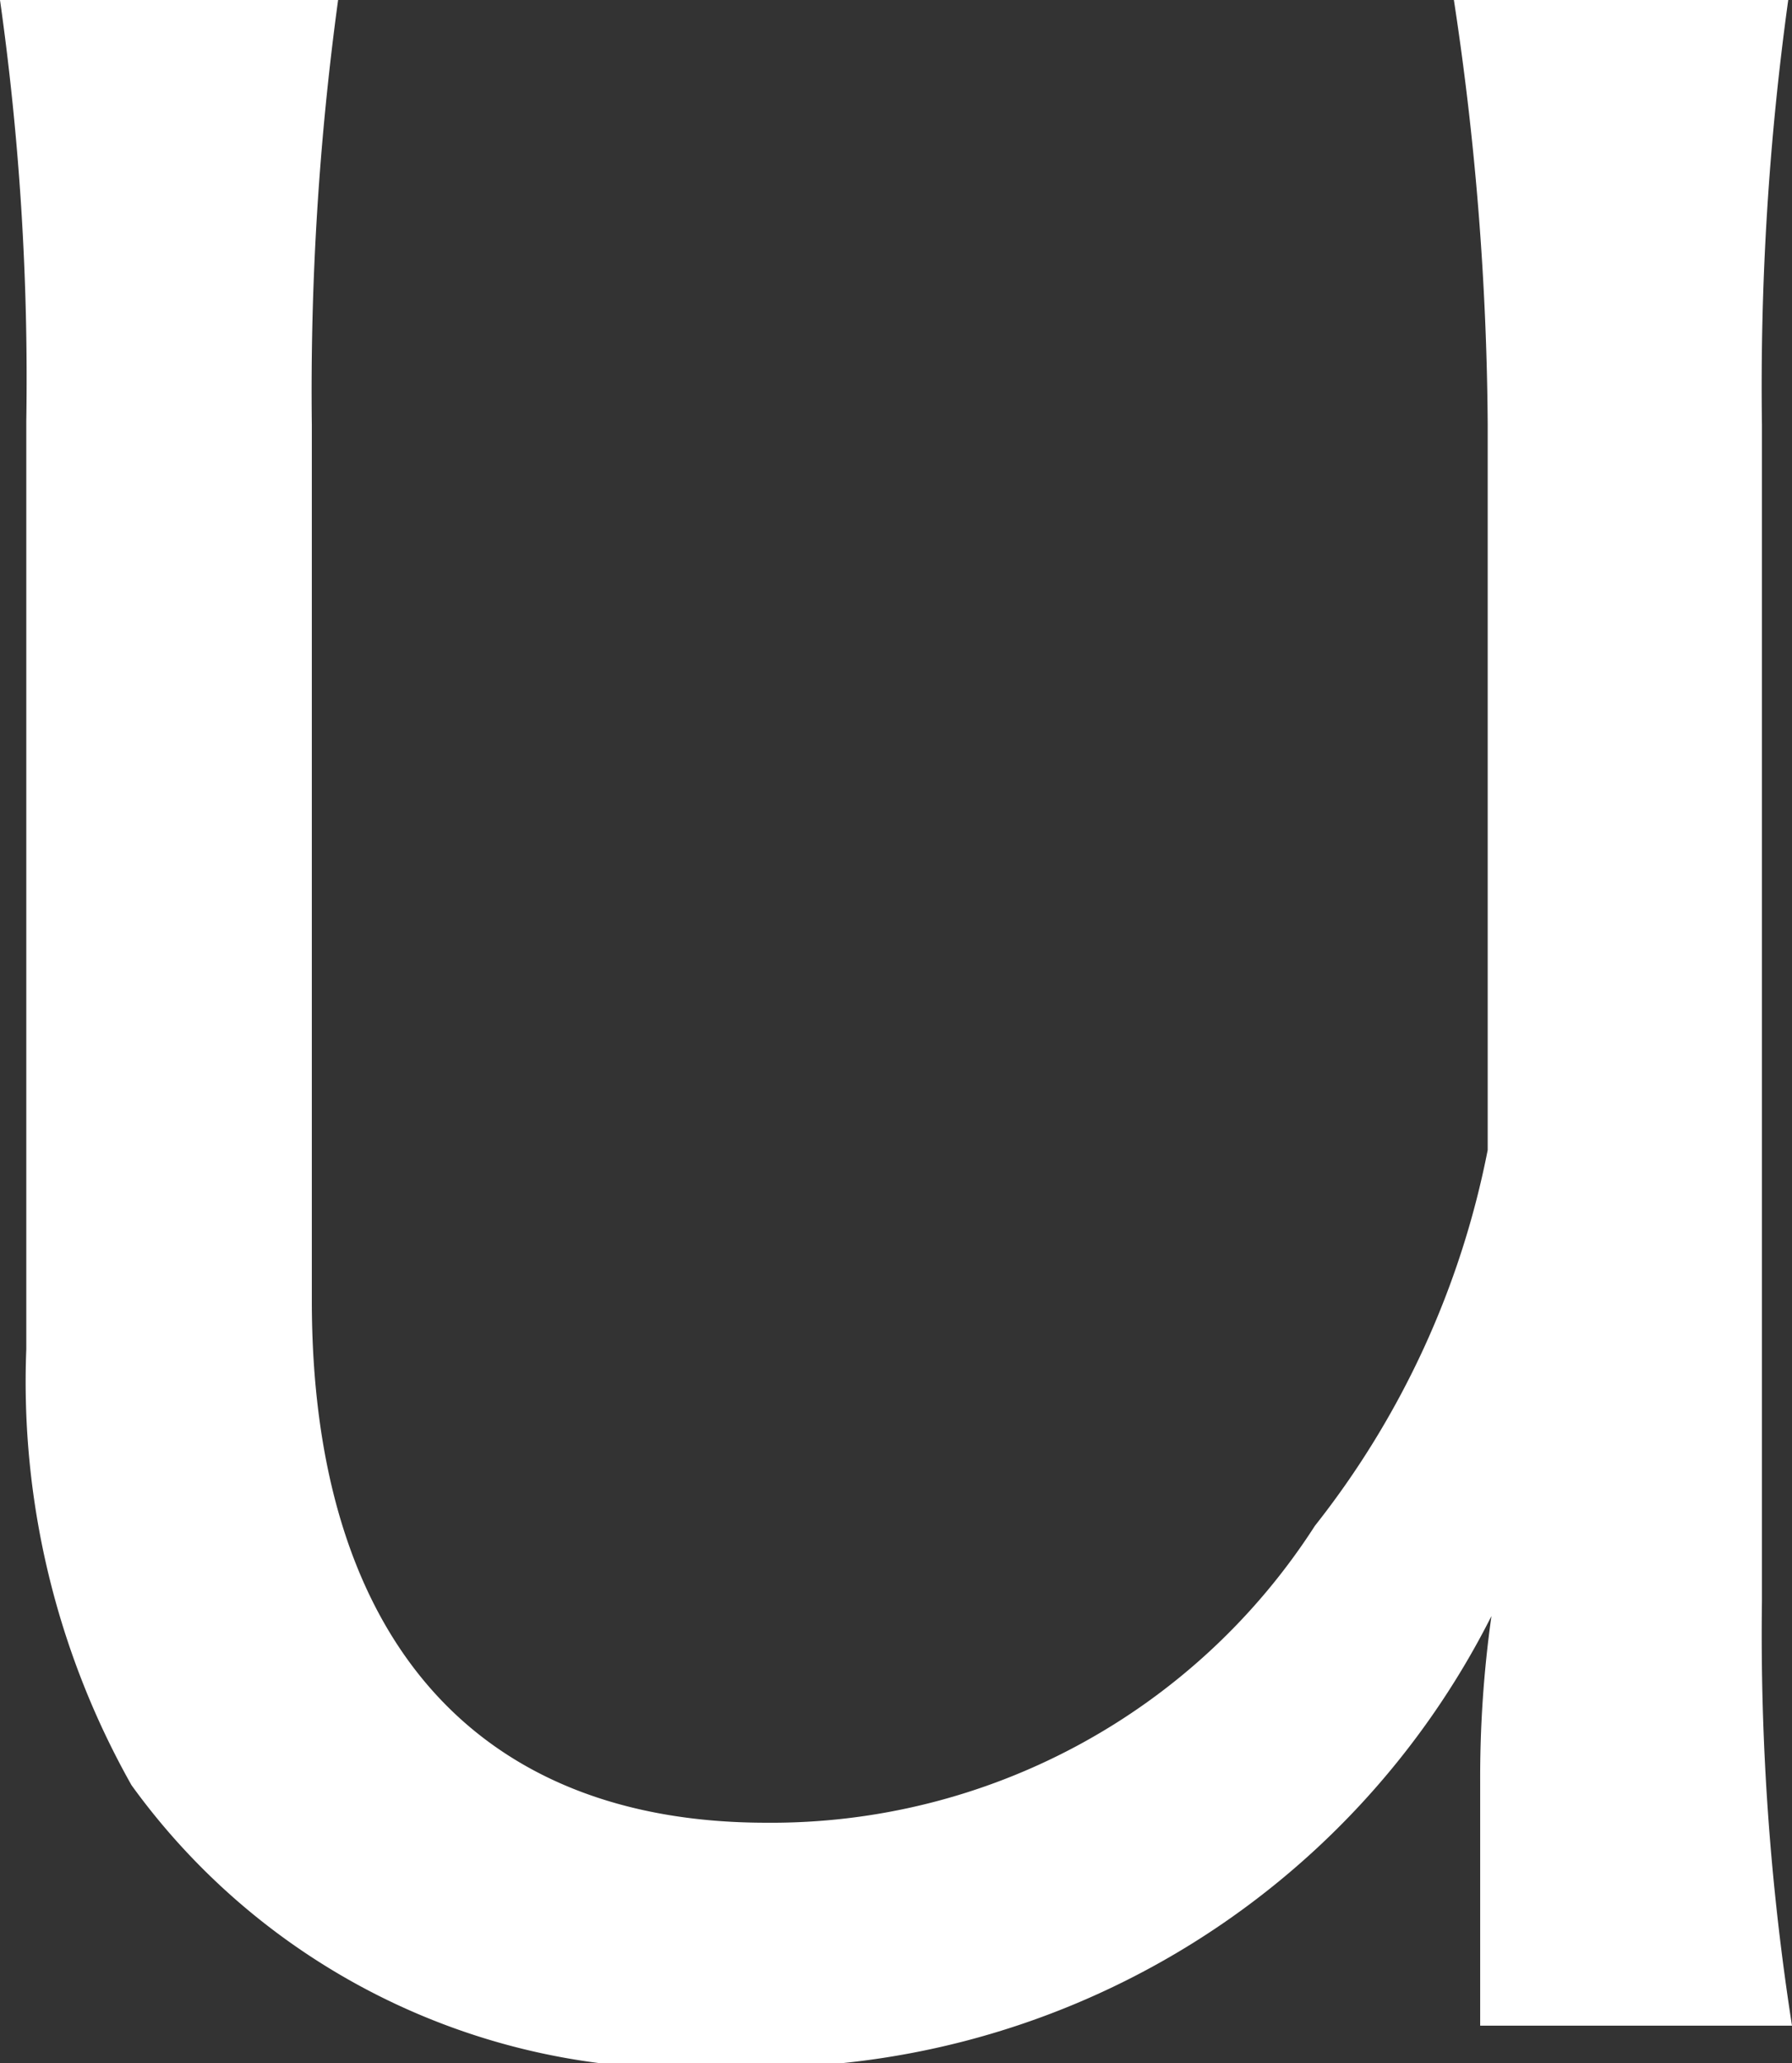 <svg xmlns="http://www.w3.org/2000/svg" viewBox="0 0 9.54 10.98"><rect x="0" y="0" width="9.54" height="10.98" fill="#333333" stroke="none"/><defs><style>.cls-1{fill:#fff;}</style></defs><title>11</title><g id="レイヤー_2" data-name="レイヤー 2"><g id="opening-1"><path class="cls-1" d="M7.88,9.48a6.14,6.14,0,0,1,.06-.88A4.37,4.37,0,0,1,3.9,11,3.64,3.64,0,0,1,.7,9.5,4.37,4.37,0,0,1,.14,7.18V2.24A14.39,14.39,0,0,0,0,0H1.8a15.38,15.38,0,0,0-.14,2.26V6.92c0,1.78.86,2.78,2.42,2.78A3.44,3.44,0,0,0,7,8.12a4.67,4.67,0,0,0,.92-2V2.26A15.56,15.56,0,0,0,7.74,0H9.52a15,15,0,0,0-.14,2.26V8.52a13.51,13.51,0,0,0,.16,2.26H7.88Z"/></g></g></svg>